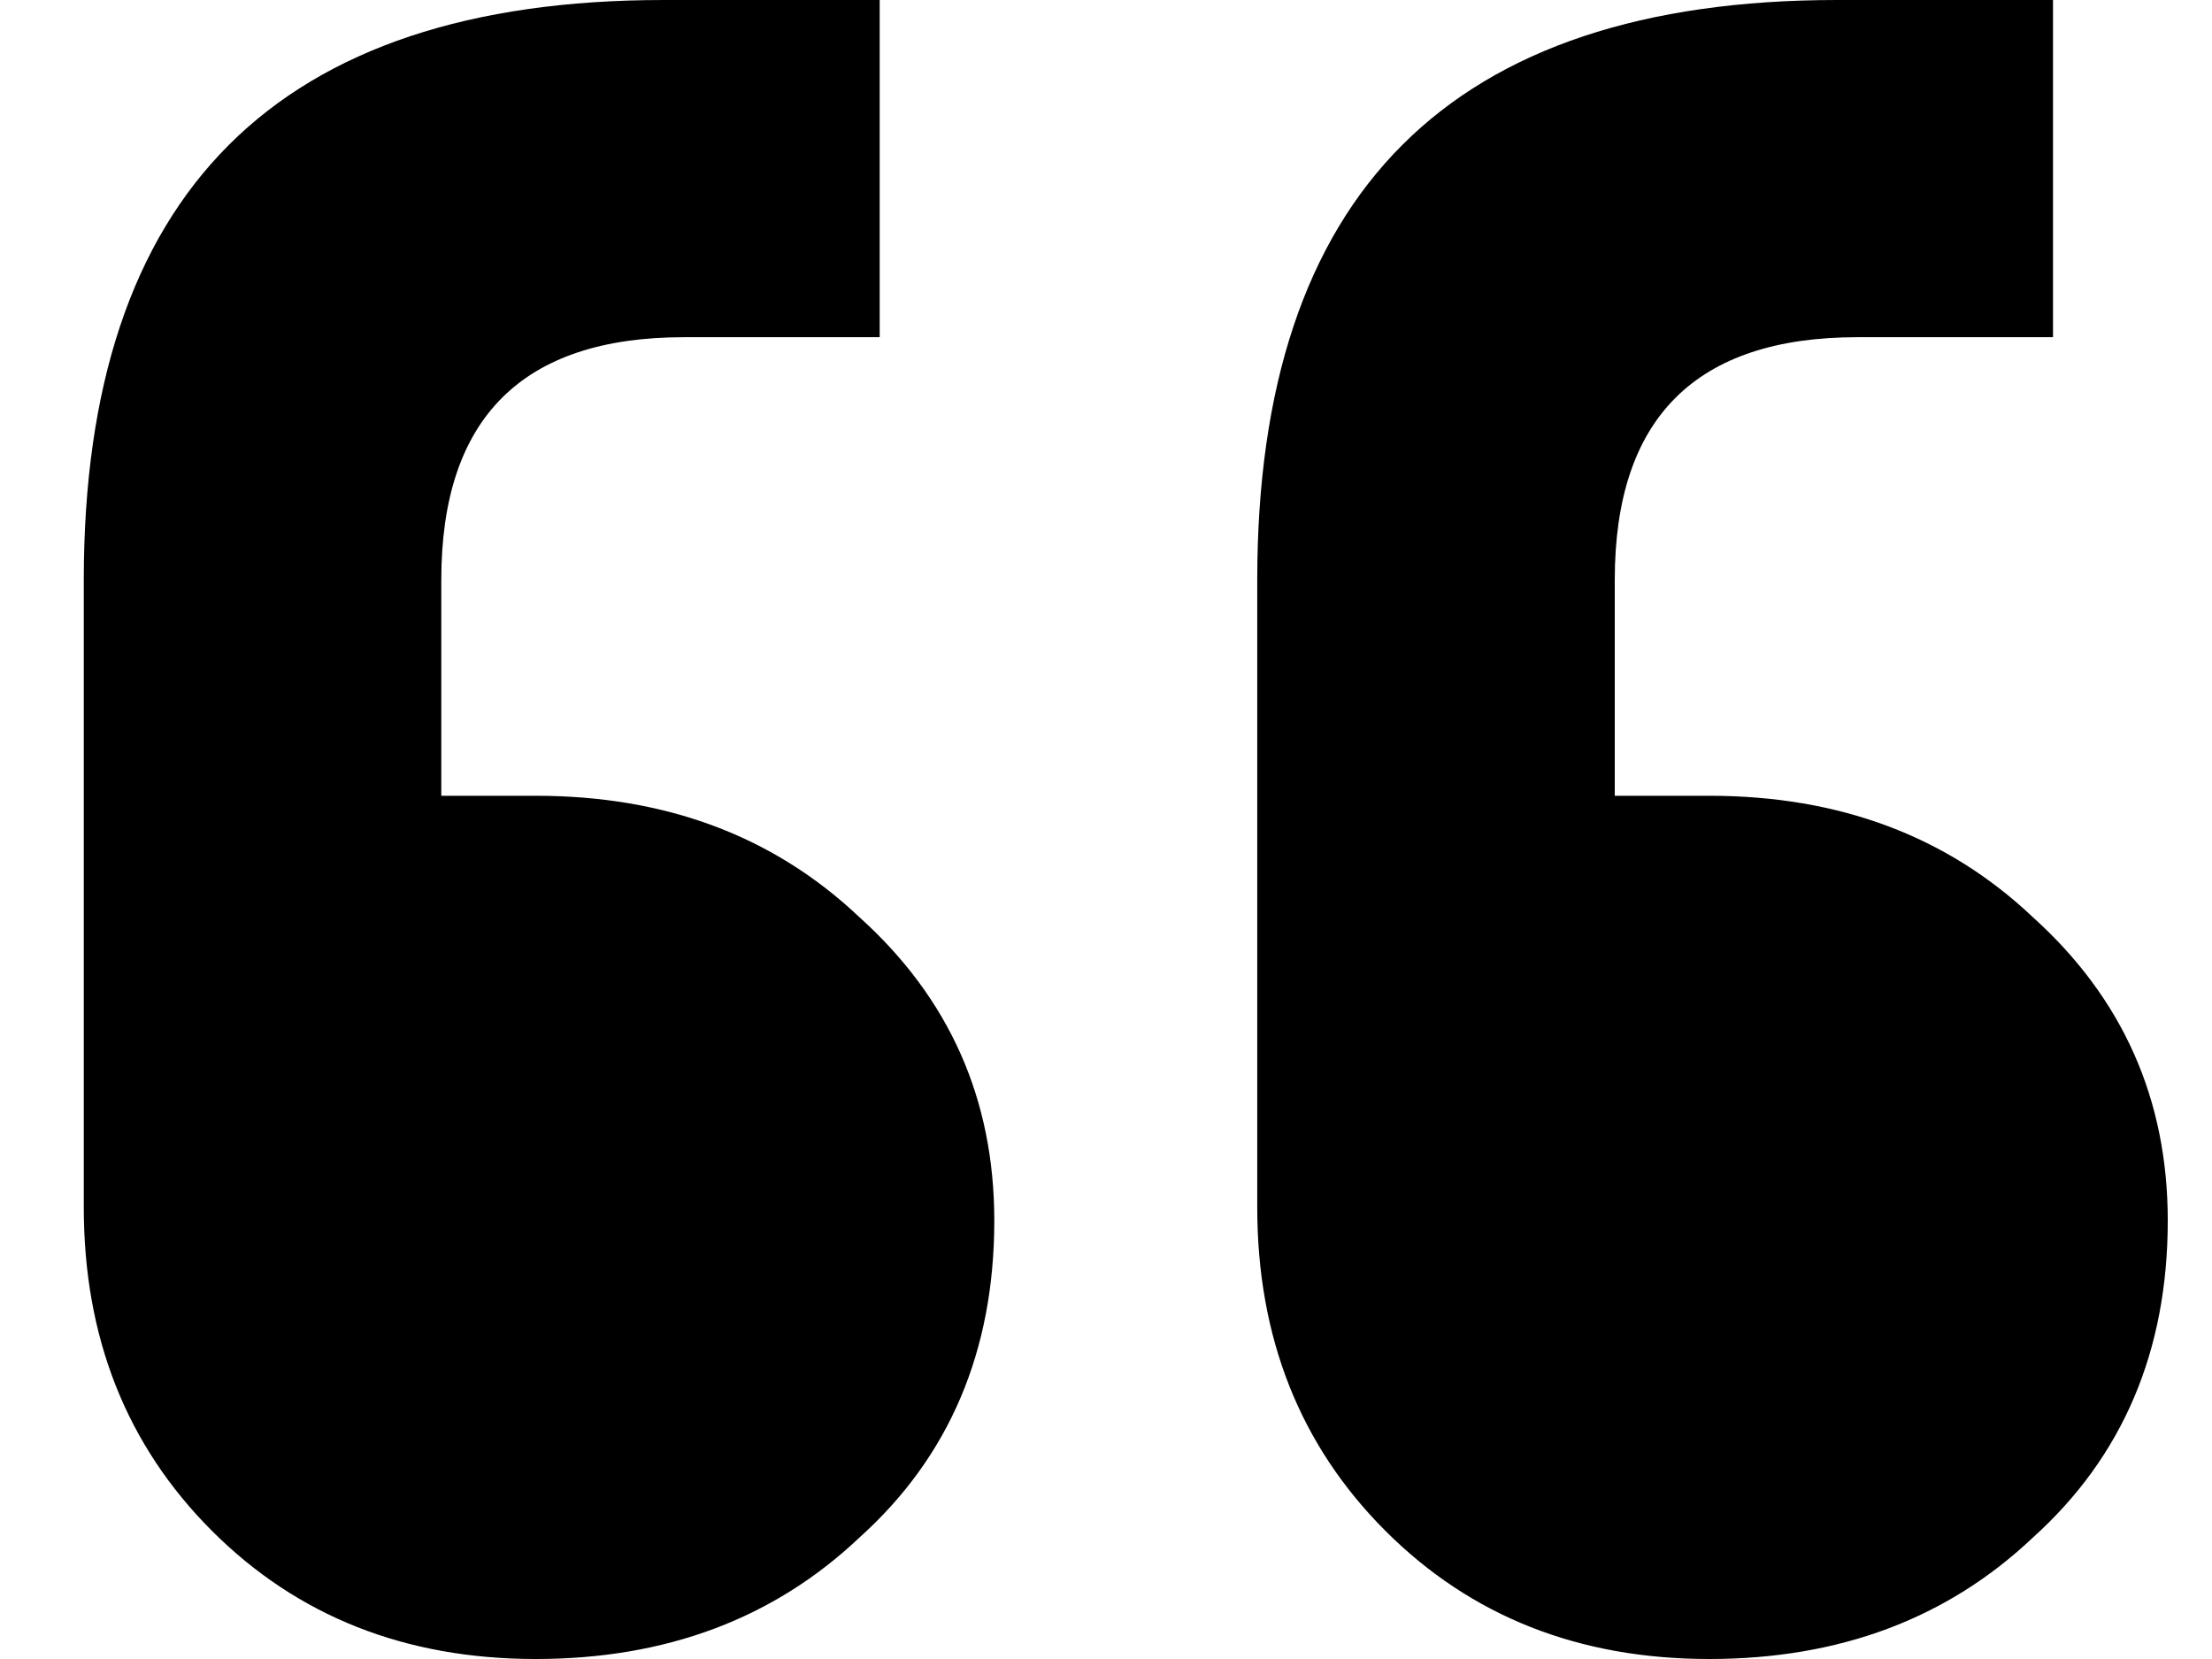 <svg fill="currentColor" viewBox="0 0 16 12" version="1.1" xmlns="http://www.w3.org/2000/svg" xmlns:xlink="http://www.w3.org/1999/xlink">
    <path d="M14.85 0V2.439H13.436C12.265 2.439 11.68 3.024 11.68 4.195V5.756H12.363C13.306 5.756 14.086 6.049 14.704 6.634C15.354 7.22 15.68 7.951 15.68 8.829C15.68 9.772 15.354 10.537 14.704 11.122C14.086 11.707 13.306 12 12.363 12C11.419 12 10.639 11.691 10.021 11.073C9.403 10.455 9.094 9.675 9.094 8.732V4.195C9.094 1.398 10.493 0 13.289 0H14.85ZM6.363 0V2.439H4.948C3.777 2.439 3.192 3.024 3.192 4.195V5.756H3.875C4.818 5.756 5.598 6.049 6.216 6.634C6.867 7.22 7.192 7.951 7.192 8.829C7.192 9.772 6.867 10.537 6.216 11.122C5.598 11.707 4.818 12 3.875 12C2.932 12 2.151 11.691 1.533 11.073C0.915 10.455 0.606 9.675 0.606 8.732V4.195C0.606 1.398 2.005 0 4.802 0H6.363Z" />
</svg>
